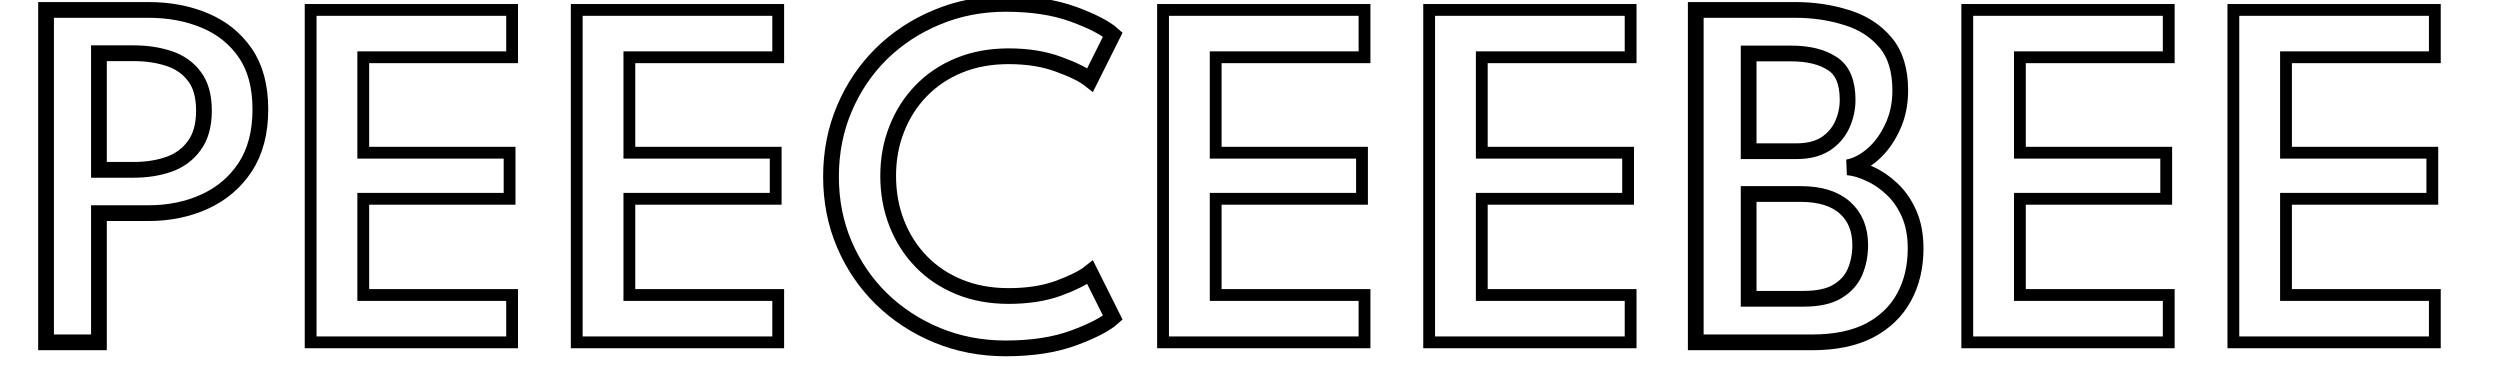     <svg 
    id="kast" 
    width="608" 
    height="89" 
    viewBox="0 0 612 93" 
    fill="none" 
    xmlns="http://www.w3.org/2000/svg">

        <path d="M555.903 2.52H607.103V14.552H569.279V38.808H606.463V50.52H569.279V74.968H607.103V87H555.903V2.52Z" stroke="black"  stroke-width="3"/>
        <path d="M488.278 2.52H539.478V14.552H501.654V38.808H538.838V50.52H501.654V74.968H539.478V87H488.278V2.52Z" stroke="black"  stroke-width="3"/>
        <path d="M419.281 2.52H444.497C449.148 2.52 453.5 3.16 457.553 4.44C461.649 5.677 464.956 7.789 467.473 10.776C469.99 13.72 471.249 17.795 471.249 23C471.249 26.499 470.566 29.656 469.201 32.472C467.878 35.288 466.193 37.571 464.145 39.32C462.097 41.069 460.006 42.136 457.873 42.52C459.665 42.691 461.542 43.245 463.505 44.184C465.51 45.08 467.388 46.36 469.137 48.024C470.929 49.688 472.38 51.779 473.489 54.296C474.598 56.813 475.153 59.757 475.153 63.128C475.153 67.821 474.172 71.96 472.209 75.544C470.246 79.128 467.324 81.944 463.441 83.992C459.558 85.997 454.694 87 448.849 87H419.281V2.52ZM432.721 75.928H446.673C450.342 75.928 453.201 75.309 455.249 74.072C457.34 72.835 458.833 71.192 459.729 69.144C460.625 67.053 461.073 64.771 461.073 62.296C461.073 58.243 459.772 55.064 457.169 52.76C454.566 50.456 450.833 49.304 445.969 49.304H432.721V75.928ZM432.721 38.424H444.881C447.825 38.424 450.257 37.827 452.177 36.632C454.097 35.395 455.526 33.773 456.465 31.768C457.404 29.72 457.873 27.587 457.873 25.368C457.873 20.888 456.572 17.816 453.969 16.152C451.366 14.445 447.889 13.592 443.537 13.592H432.721V38.424Z" stroke="black"  stroke-width="4"/>
        <path d="M351.528 2.52H402.728V14.552H364.904V38.808H402.088V50.52H364.904V74.968H402.728V87H351.528V2.52Z" stroke="black"  stroke-width="3"/>
        <path d="M283.903 2.52H335.103V14.552H297.279V38.808H334.463V50.52H297.279V74.968H335.103V87H283.903V2.52Z" stroke="black"  stroke-width="3"/>
        <path d="M244.64 75.224C249.504 75.224 253.749 74.563 257.376 73.24C261.045 71.875 263.712 70.531 265.376 69.208L271.136 80.728C269.216 82.435 265.867 84.163 261.088 85.912C256.309 87.661 250.592 88.536 243.936 88.536C237.707 88.536 231.904 87.427 226.528 85.208C221.152 82.989 216.437 79.917 212.384 75.992C208.331 72.024 205.173 67.395 202.912 62.104C200.651 56.813 199.52 51.075 199.52 44.888C199.52 38.701 200.651 32.941 202.912 27.608C205.173 22.275 208.309 17.624 212.32 13.656C216.373 9.688 221.088 6.595 226.464 4.376C231.883 2.115 237.707 0.984 243.936 0.984C250.592 0.984 256.309 1.859 261.088 3.608C265.867 5.357 269.216 7.085 271.136 8.792L265.376 20.312C263.712 18.989 261.045 17.667 257.376 16.344C253.749 14.979 249.504 14.296 244.64 14.296C240.032 14.296 235.851 15.064 232.096 16.6C228.341 18.136 225.12 20.291 222.432 23.064C219.744 25.837 217.675 29.08 216.224 32.792C214.773 36.461 214.048 40.429 214.048 44.696C214.048 49.005 214.773 53.016 216.224 56.728C217.675 60.44 219.744 63.683 222.432 66.456C225.12 69.229 228.341 71.384 232.096 72.92C235.851 74.456 240.032 75.224 244.64 75.224Z" stroke="black"  stroke-width="4"/>
        <path d="M134.903 2.52H186.103V14.552H148.279V38.808H185.463V50.52H148.279V74.968H186.103V87H134.903V2.52Z" stroke="black"  stroke-width="3"/>
        <path d="M67.278 2.52H118.478V14.552H80.654V38.808H117.838V50.52H80.654V74.968H118.478V87H67.278V2.52Z" stroke="black"  stroke-width="3"/>
        <path d="M0.04 2.52H26.024C31.315 2.52 36.093 3.416 40.36 5.208C44.669 7 48.104 9.752 50.664 13.464C53.224 17.176 54.504 21.955 54.504 27.8C54.504 33.645 53.224 38.531 50.664 42.456C48.104 46.339 44.669 49.261 40.36 51.224C36.093 53.187 31.315 54.168 26.024 54.168H13.48V87H0.04V2.52ZM13.48 43.16H22.312C25.597 43.16 28.584 42.691 31.272 41.752C34.003 40.771 36.157 39.171 37.736 36.952C39.357 34.733 40.168 31.789 40.168 28.12C40.168 24.408 39.357 21.507 37.736 19.416C36.157 17.283 34.003 15.768 31.272 14.872C28.584 13.976 25.597 13.528 22.312 13.528H13.48V43.16Z" stroke="black" stroke-width="4"/>
        </svg>